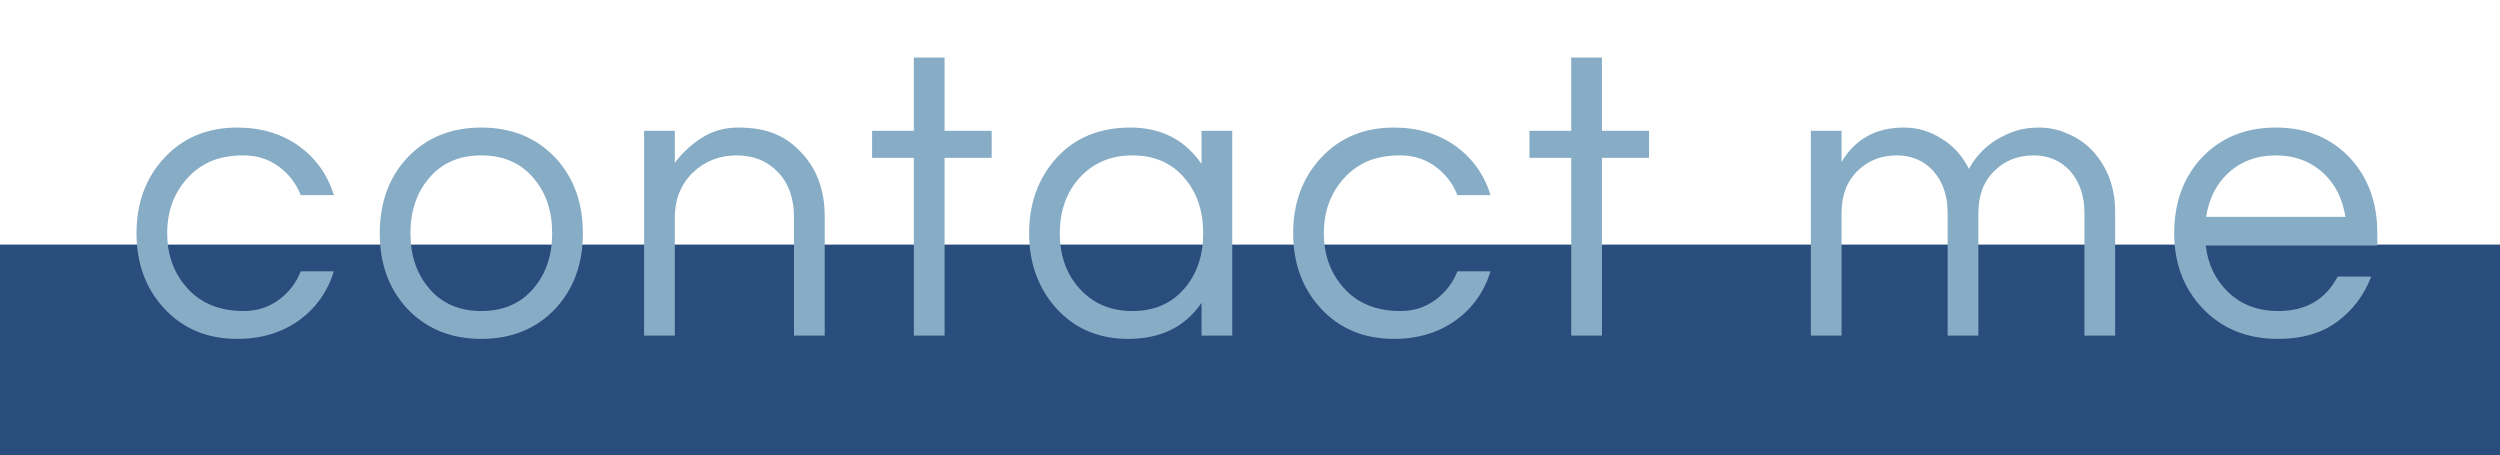 <svg width="879" height="160" viewBox="0 0 879 160" fill="none" xmlns="http://www.w3.org/2000/svg">
<rect y="86" width="879" height="74" fill="#294D7C"/>
<path d="M85.718 109.36C90.326 109.36 94.406 108.064 97.958 105.472C101.51 102.88 104.102 99.52 105.734 95.392H117.398C115.19 102.496 111.158 108.208 105.302 112.528C99.158 116.944 91.862 119.152 83.414 119.152C72.854 119.152 64.262 115.552 57.638 108.352C51.206 101.344 47.99 92.56 47.99 82C47.99 71.44 51.206 62.656 57.638 55.648C64.262 48.448 72.854 44.848 83.414 44.848C91.862 44.848 99.158 47.056 105.302 51.472C111.158 55.792 115.19 61.504 117.398 68.608H105.734C104.102 64.48 101.51 61.12 97.958 58.528C94.406 55.936 90.326 54.64 85.718 54.64C81.11 54.64 77.174 55.36 73.91 56.8C70.742 58.24 68.054 60.208 65.846 62.704C61.142 67.888 58.79 74.32 58.79 82C58.79 89.68 61.142 96.112 65.846 101.296C70.646 106.672 77.27 109.36 85.718 109.36ZM169.23 44.848C179.982 44.848 188.718 48.448 195.438 55.648C201.774 62.56 204.942 71.344 204.942 82C204.942 92.656 201.774 101.44 195.438 108.352C188.718 115.552 179.982 119.152 169.23 119.152C158.478 119.152 149.742 115.552 143.022 108.352C136.686 101.44 133.518 92.656 133.518 82C133.518 71.344 136.686 62.56 143.022 55.648C149.742 48.448 158.478 44.848 169.23 44.848ZM169.23 109.36C177.006 109.36 183.15 106.672 187.662 101.296C191.982 96.208 194.142 89.776 194.142 82C194.142 74.224 191.982 67.792 187.662 62.704C183.15 57.328 177.006 54.64 169.23 54.64C161.454 54.64 155.31 57.328 150.798 62.704C146.478 67.792 144.318 74.224 144.318 82C144.318 89.776 146.478 96.208 150.798 101.296C155.31 106.672 161.454 109.36 169.23 109.36ZM237.263 46V57.232C239.855 53.776 243.023 50.848 246.767 48.448C250.511 46.048 254.783 44.848 259.583 44.848C264.383 44.848 268.511 45.52 271.967 46.864C275.423 48.208 278.447 50.224 281.039 52.912C286.991 58.768 289.967 66.496 289.967 76.096V118H279.167V76.384C279.167 69.76 277.295 64.48 273.551 60.544C269.807 56.608 264.959 54.64 259.007 54.64C252.959 54.64 247.823 56.656 243.599 60.688C239.375 64.816 237.263 70.096 237.263 76.528V118H226.463V46H237.263ZM321.314 118V55.504H306.626V46H321.314V20.224H332.114V46H348.674V55.504H332.114V118H321.314ZM422.461 106.48C416.701 114.928 408.109 119.152 396.685 119.152C386.317 119.152 377.869 115.552 371.341 108.352C365.005 101.248 361.837 92.464 361.837 82C361.837 71.536 365.005 62.752 371.341 55.648C377.869 48.448 386.557 44.848 397.405 44.848C408.253 44.848 416.605 49.12 422.461 57.664V46H433.261V118H422.461V106.48ZM398.125 109.36C405.901 109.36 412.045 106.672 416.557 101.296C420.877 96.208 423.037 89.776 423.037 82C423.037 74.224 420.877 67.792 416.557 62.704C412.045 57.328 405.901 54.64 398.125 54.64C390.445 54.64 384.205 57.328 379.405 62.704C374.893 67.792 372.637 74.224 372.637 82C372.637 89.776 374.893 96.208 379.405 101.296C384.205 106.672 390.445 109.36 398.125 109.36ZM492.405 109.36C497.013 109.36 501.093 108.064 504.645 105.472C508.197 102.88 510.789 99.52 512.421 95.392H524.085C521.877 102.496 517.845 108.208 511.989 112.528C505.845 116.944 498.549 119.152 490.101 119.152C479.541 119.152 470.949 115.552 464.325 108.352C457.893 101.344 454.677 92.56 454.677 82C454.677 71.44 457.893 62.656 464.325 55.648C470.949 48.448 479.541 44.848 490.101 44.848C498.549 44.848 505.845 47.056 511.989 51.472C517.845 55.792 521.877 61.504 524.085 68.608H512.421C510.789 64.48 508.197 61.12 504.645 58.528C501.093 55.936 497.013 54.64 492.405 54.64C487.797 54.64 483.861 55.36 480.597 56.8C477.429 58.24 474.741 60.208 472.533 62.704C467.829 67.888 465.477 74.32 465.477 82C465.477 89.68 467.829 96.112 472.533 101.296C477.333 106.672 483.957 109.36 492.405 109.36ZM552.445 118V55.504H537.757V46H552.445V20.224H563.245V46H579.805V55.504H563.245V118H552.445ZM647.494 56.944C652.294 48.88 659.59 44.848 669.382 44.848C674.182 44.848 678.598 46.144 682.63 48.736C686.758 51.232 689.974 54.784 692.278 59.392C695.542 53.344 700.63 49.024 707.542 46.432C710.326 45.376 713.446 44.848 716.902 44.848C720.454 44.848 723.814 45.568 726.982 47.008C730.246 48.352 733.126 50.32 735.622 52.912C740.998 58.672 743.686 65.872 743.686 74.512V118H732.886V74.8C732.886 68.848 731.206 63.952 727.846 60.112C724.486 56.464 720.214 54.64 715.03 54.64C709.558 54.64 704.998 56.416 701.35 59.968C697.51 63.616 695.59 68.608 695.59 74.944V118H684.79V74.8C684.79 68.848 683.11 63.952 679.75 60.112C676.39 56.464 672.118 54.64 666.934 54.64C661.462 54.64 656.902 56.416 653.254 59.968C649.414 63.616 647.494 68.608 647.494 74.944V118H636.694V46H647.494V56.944ZM801.022 109.36C810.718 109.36 817.678 105.328 821.902 97.264H833.71C831.214 103.792 827.23 109.072 821.758 113.104C816.382 117.136 809.422 119.152 800.878 119.152C790.03 119.152 781.198 115.552 774.382 108.352C767.758 101.344 764.446 92.56 764.446 82C764.446 71.344 767.614 62.56 773.95 55.648C780.67 48.448 789.406 44.848 800.158 44.848C810.91 44.848 819.646 48.448 826.366 55.648C832.702 62.56 835.87 71.344 835.87 82V86.32H775.534C776.302 92.944 778.942 98.416 783.454 102.736C788.062 107.152 793.918 109.36 801.022 109.36ZM800.158 54.64C793.534 54.64 787.966 56.704 783.454 60.832C779.23 64.768 776.638 69.904 775.678 76.24H824.638C823.678 69.904 821.086 64.768 816.862 60.832C812.35 56.704 806.782 54.64 800.158 54.64Z" fill="#87ADC6"/>
</svg>
